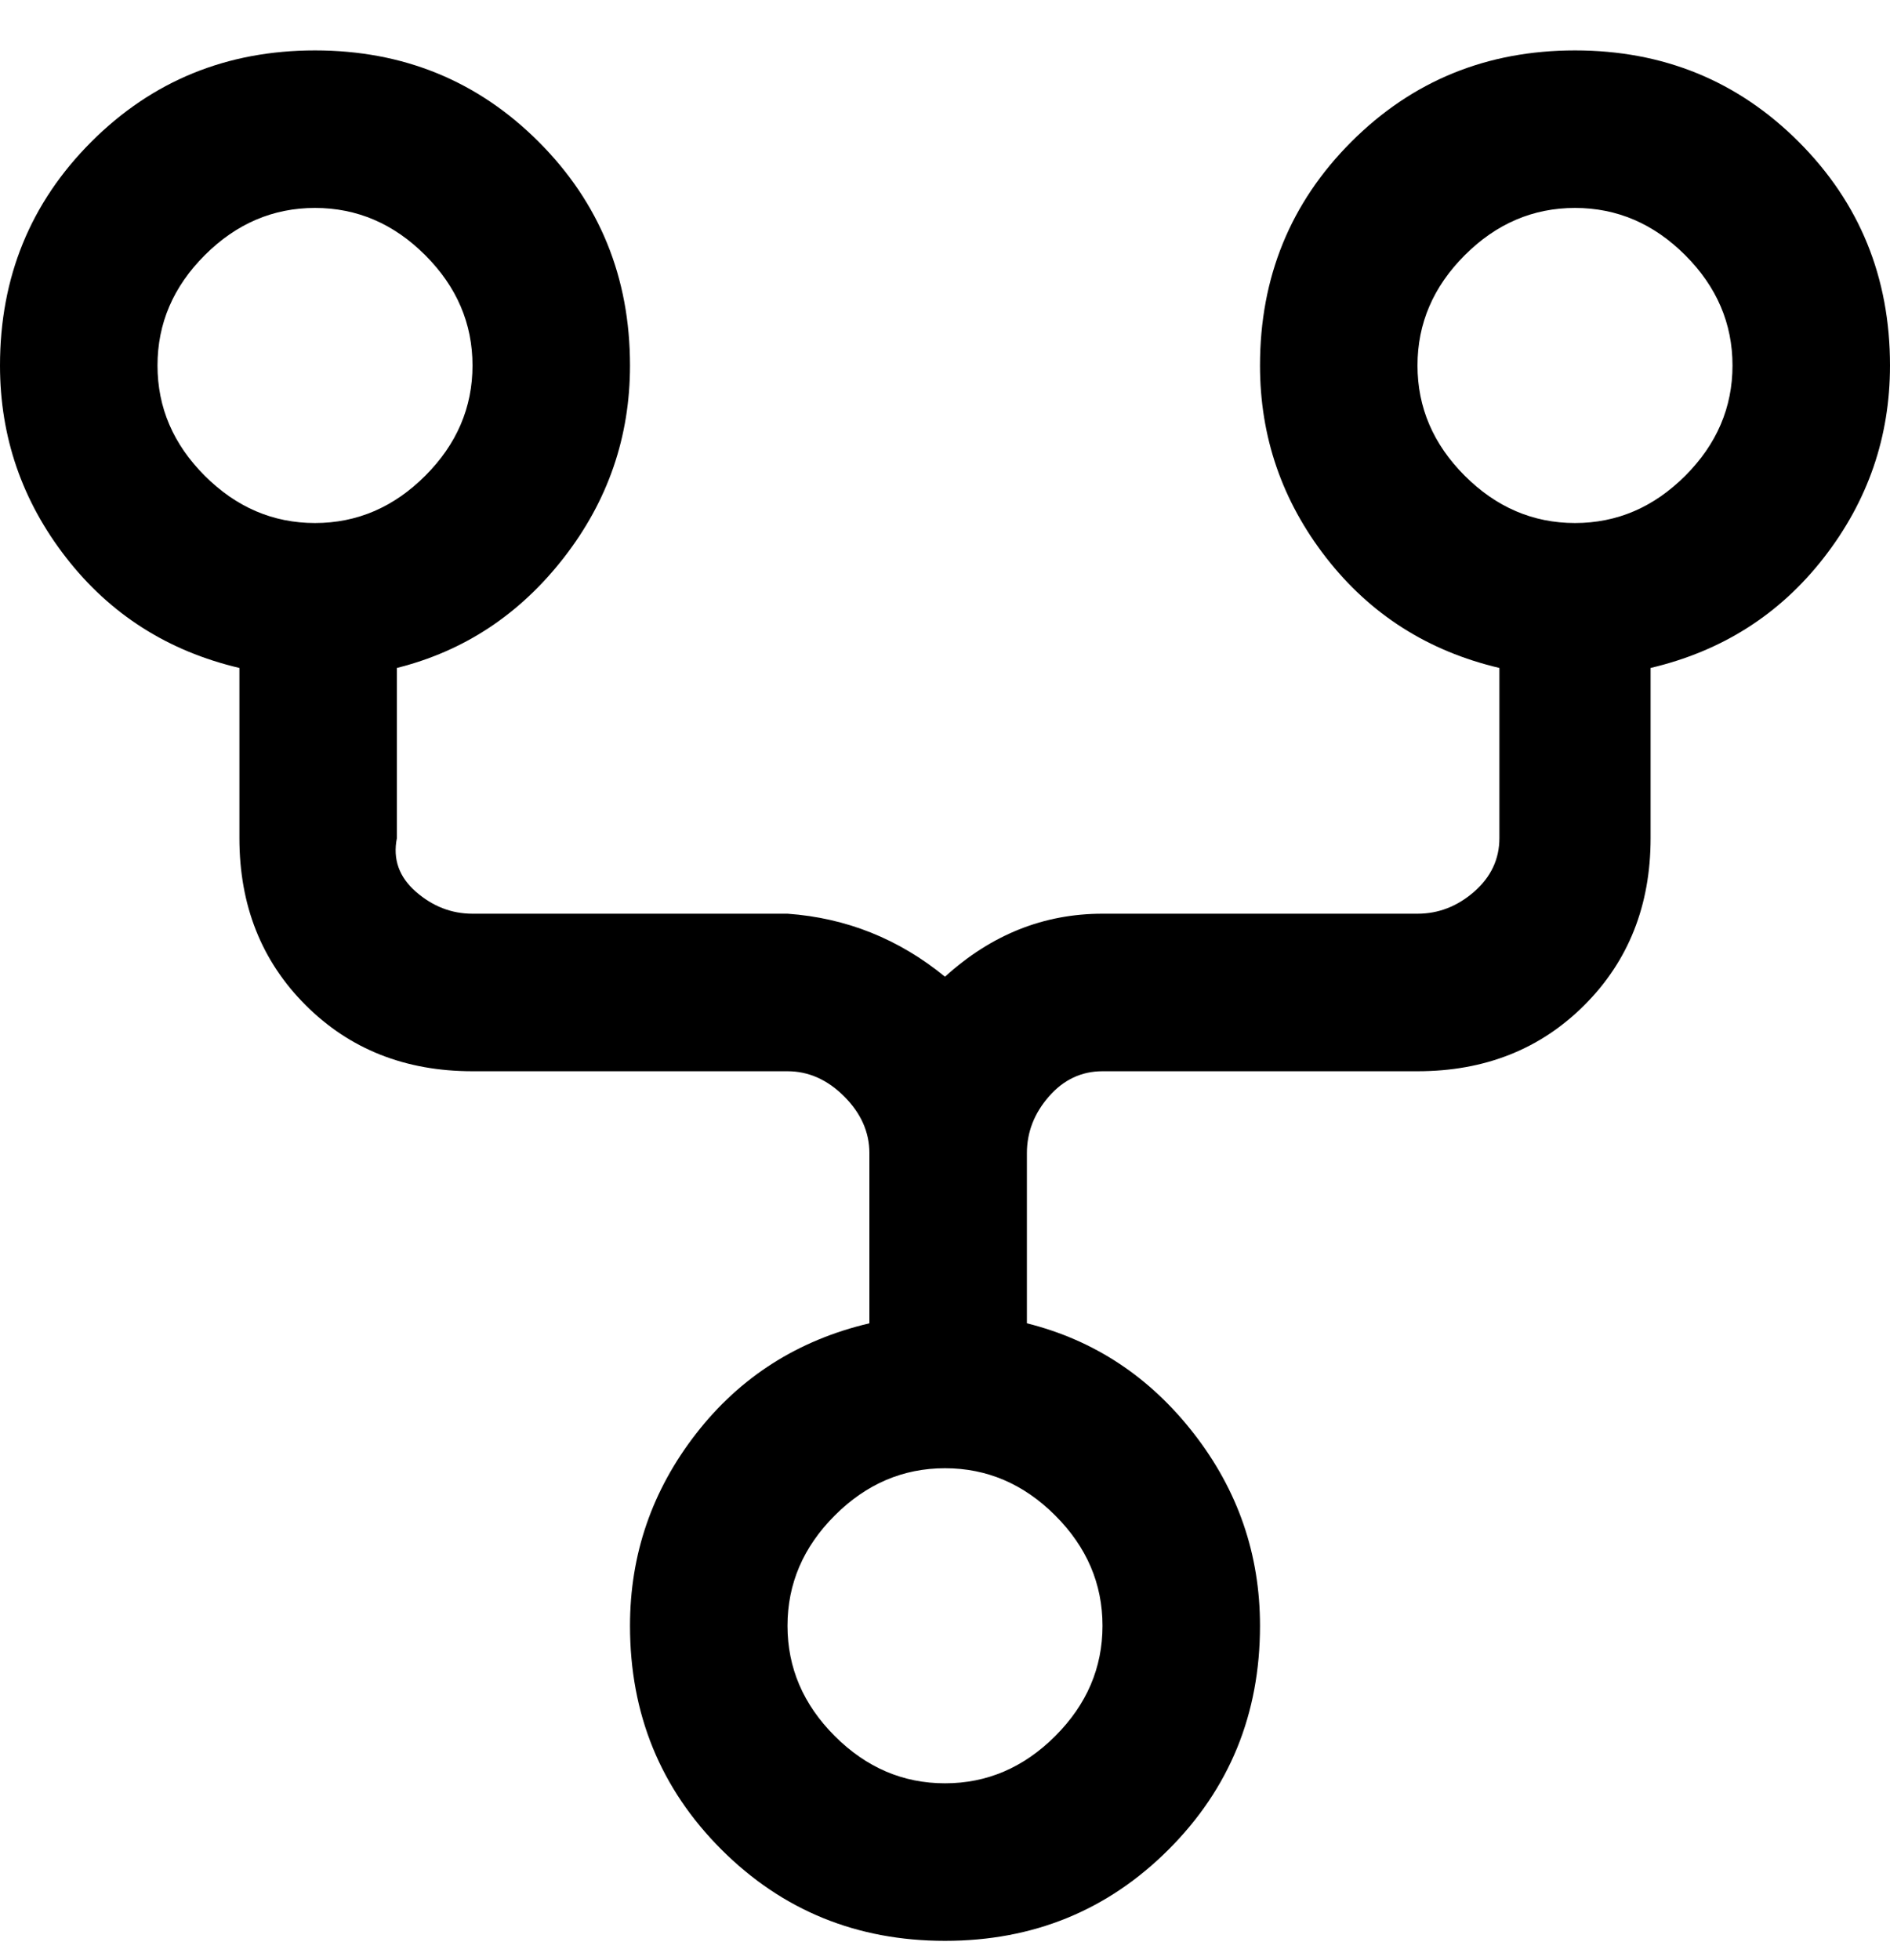 <svg viewBox="0 0 300 311" xmlns="http://www.w3.org/2000/svg"><path d="M300 58q0-21-14.5-35.5T250 8q-21 0-35.5 14.5T200 58q0 17 10.5 30.5T238 106v27q0 5-4 8.5t-9 3.5h-50q-14 0-25 10-11-9-25-10H75q-5 0-9-3.5t-3-8.5v-27q16-4 26.5-17.5T100 58q0-21-14.5-35.5T50 8Q29 8 14.5 22.5T0 58q0 17 10.5 30.5T38 106v27q0 16 10.5 26.5T75 170h50q5 0 9 4t4 9v27q-17 4-27.5 17.5T100 258q0 21 14.5 35.5T150 308q21 0 35.5-14.5T200 258q0-17-10.5-30.5T163 210v-27q0-5 3.5-9t8.5-4h50q16 0 26.5-10.5T262 133v-27q17-4 27.5-17.5T300 58zM25 58q0-10 7.5-17.5T50 33q10 0 17.5 7.5T75 58q0 10-7.5 17.5T50 83q-10 0-17.5-7.5T25 58zm150 200q0 10-7.5 17.5T150 283q-10 0-17.5-7.5T125 258q0-10 7.5-17.5T150 233q10 0 17.5 7.5T175 258zm75-175q-10 0-17.5-7.5T225 58q0-10 7.5-17.5T250 33q10 0 17.5 7.5T275 58q0 10-7.5 17.5T250 83z"/></svg>